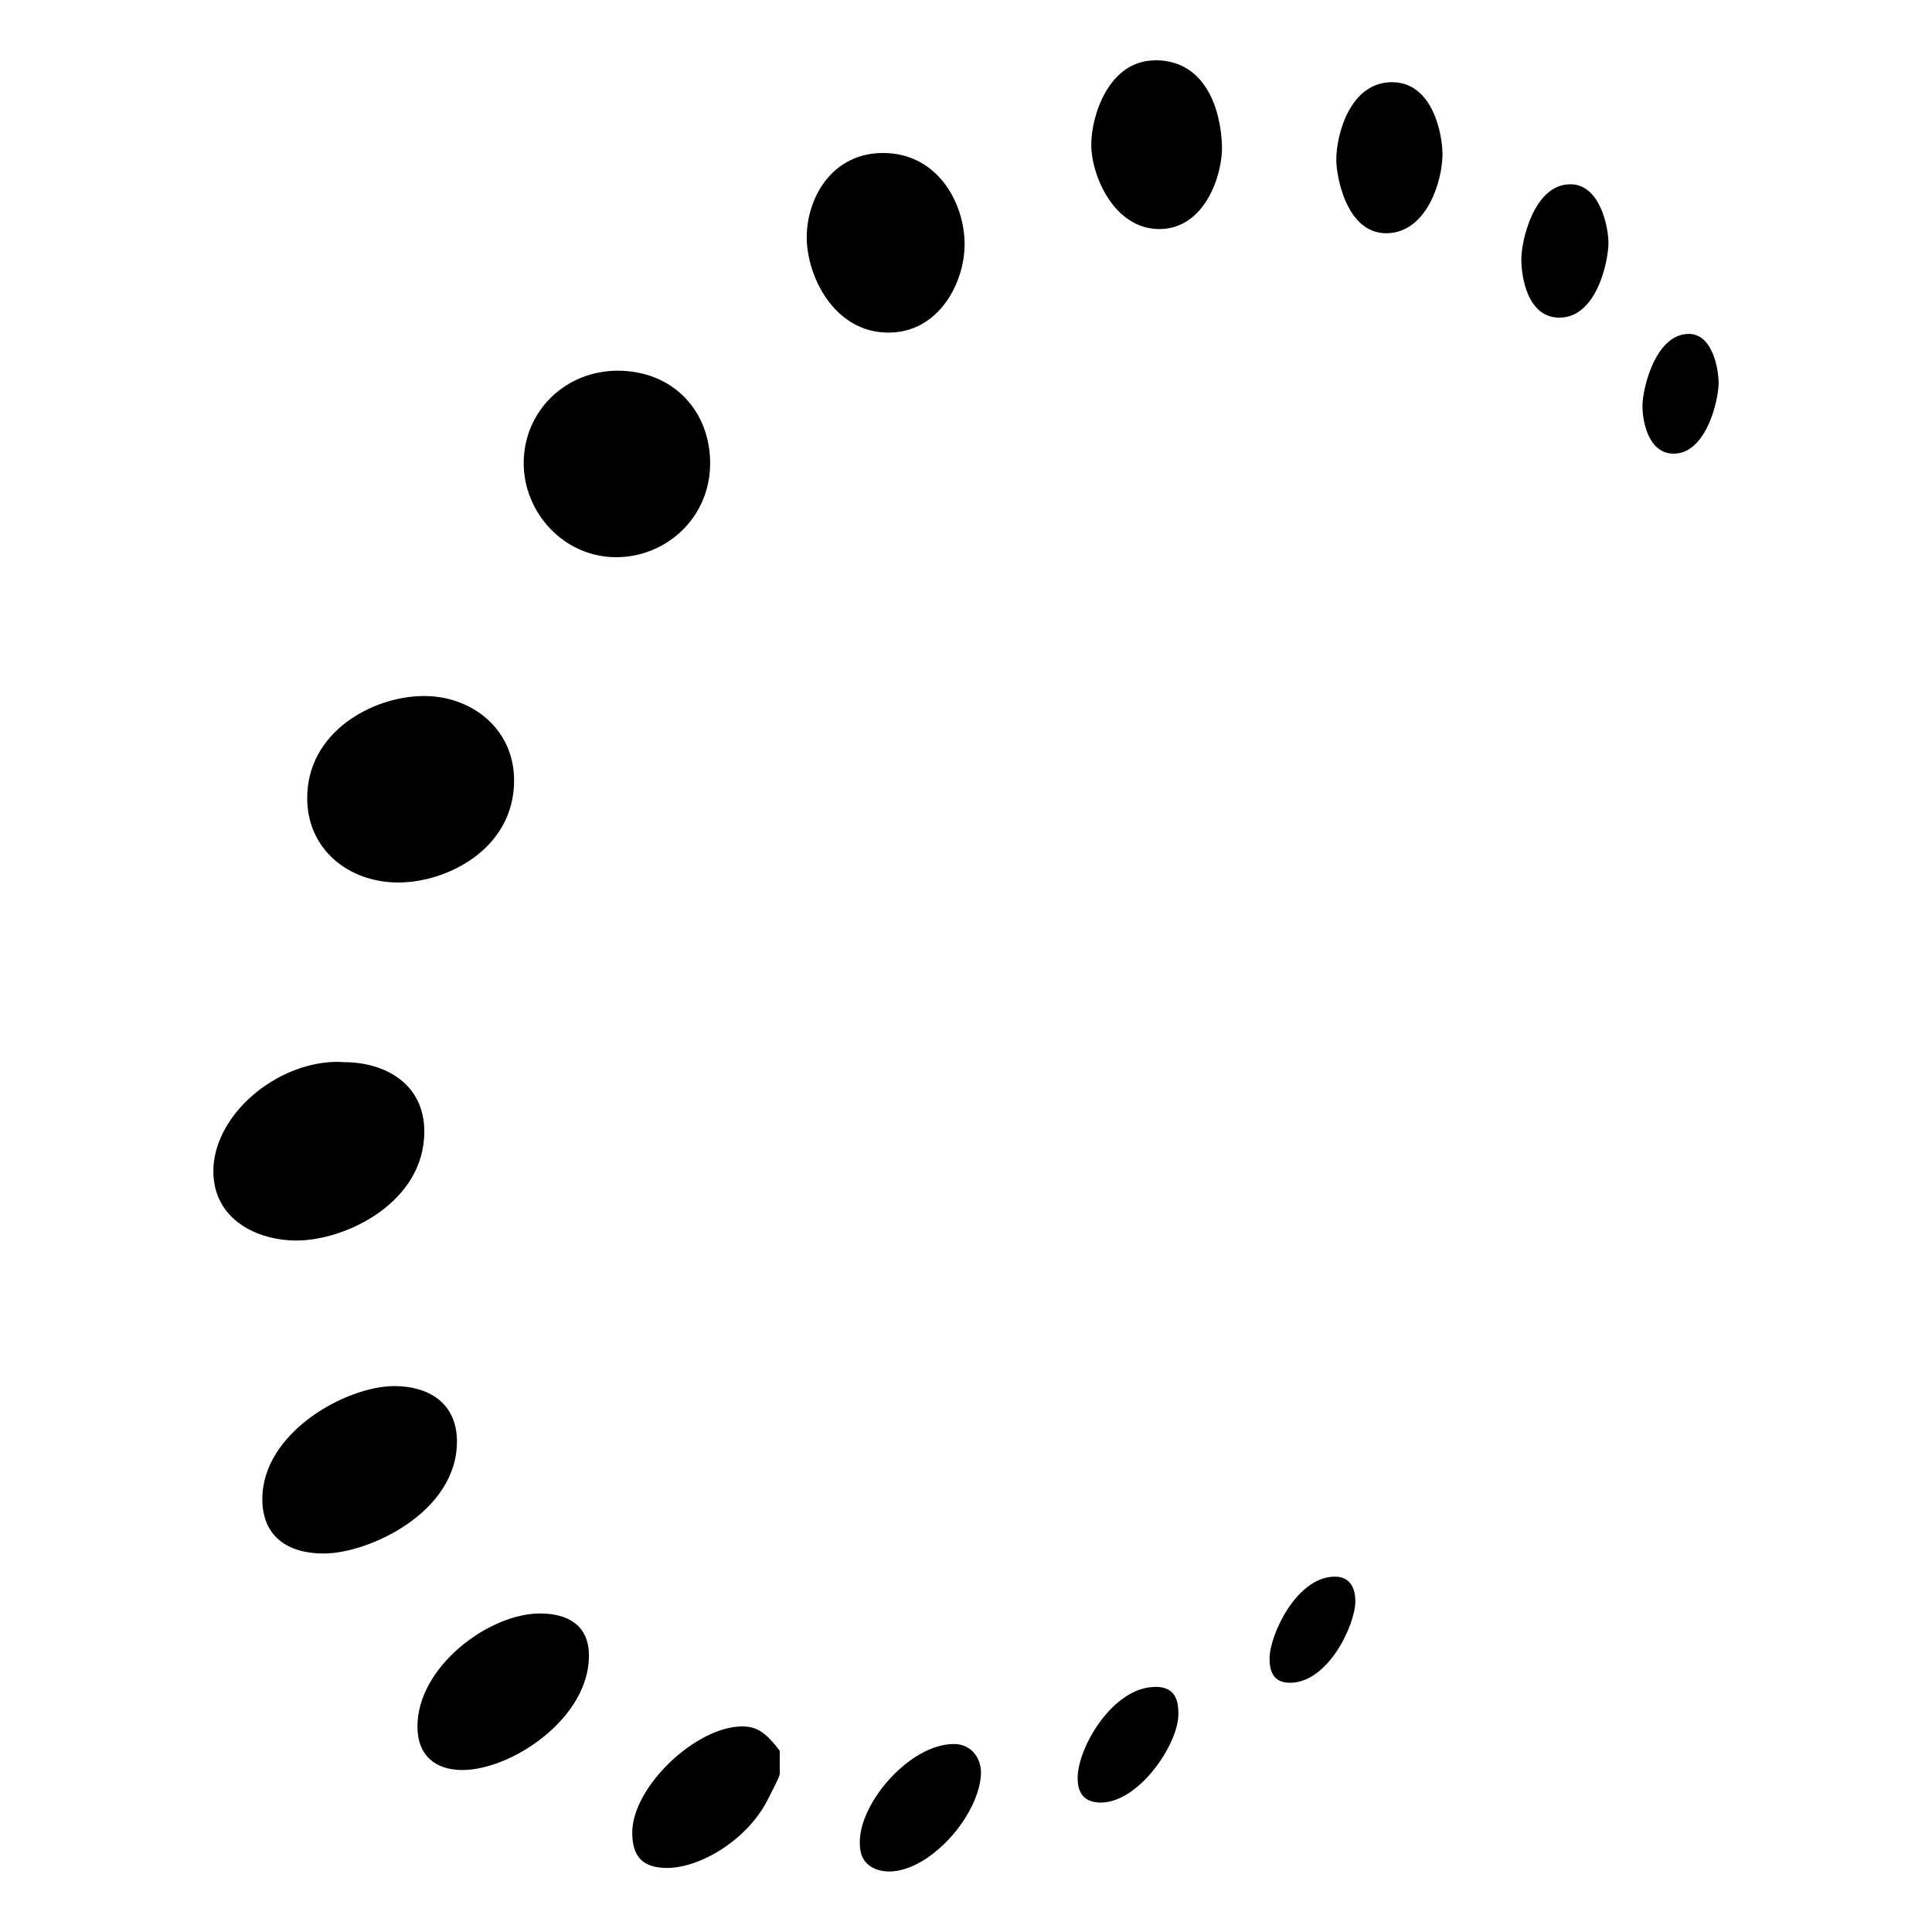 <!-- Generated by IcoMoon.io -->
<svg version="1.1" xmlns="http://www.w3.org/2000/svg" width="32" height="32" viewBox="0 0 32 32">
<title>ssh</title>
<path d="M8.944 26.724c-0.848 0-2.030 0.884-2.030 1.871 0 0.488 0.304 0.722 0.744 0.722 0.815 0 2.097-0.854 2.097-1.894-0.001-0.512-0.359-0.699-0.812-0.699zM11.762 7.673c0-0.869-0.616-1.533-1.533-1.533-0.86 0-1.555 0.665-1.555 1.533 0 0.815 0.662 1.556 1.532 1.556 0.823 0 1.556-0.648 1.556-1.555zM15.977 4.044c0-0.663-0.433-1.51-1.353-1.51-0.836 0-1.262 0.735-1.262 1.397 0 0.641 0.453 1.578 1.353 1.578 0.836 0 1.262-0.825 1.262-1.465zM12.293 28.595c-0.766 0-1.821 1.003-1.821 1.758 0 0.384 0.159 0.586 0.577 0.586 0.547 0 1.337-0.463 1.677-1.15 0.067-0.135 0.189-0.363 0.189-0.405v-0.384c-0.237-0.32-0.397-0.405-0.622-0.405zM7.569 23.883c0-0.663-0.49-0.925-1.038-0.925-0.799 0-2.186 0.768-2.186 1.871 0 0.623 0.424 0.902 1.014 0.902 0.756 0 2.209-0.685 2.209-1.849zM6.599 14.617c0.802 0 1.916-0.553 1.916-1.691 0-0.859-0.708-1.398-1.488-1.398-0.848 0-1.939 0.589-1.939 1.691 0 0.848 0.684 1.398 1.51 1.398zM7.028 18.743c0-0.789-0.644-1.15-1.33-1.15-0.043 0-0.076-0.013-0.248 0-0.991 0.083-1.916 0.936-1.916 1.804 0 0.811 0.737 1.15 1.375 1.15 0.826 0 2.119-0.634 2.119-1.804zM26.010 3.052c-0.604 0-0.812 0.937-0.812 1.24 0 0.301 0.104 0.969 0.631 0.969 0.619 0 0.812-0.937 0.812-1.24 0-0.254-0.137-0.969-0.631-0.969zM23.057 1.361c-0.702 0-0.924 0.878-0.924 1.285 0 0.268 0.165 1.224 0.834 1.217s0.925-0.876 0.925-1.307c0-0.335-0.161-1.194-0.834-1.194zM27.971 5.531c-0.557 0-0.767 0.916-0.767 1.194 0 0.233 0.089 0.789 0.518 0.789 0.542 0 0.744-0.893 0.744-1.172 0-0.185-0.082-0.812-0.497-0.812zM22.11 26.114c-0.636 0-1.082 0.971-1.082 1.353 0 0.198 0.050 0.405 0.339 0.405 0.629 0 1.082-0.957 1.082-1.353 0-0.185-0.068-0.405-0.339-0.405zM15.797 28.887c-0.72 0-1.556 0.961-1.556 1.623 0 0.097 0.002 0.288 0.18 0.405 0.187 0.122 0.521 0.134 0.925-0.135 0.541-0.362 0.902-1 0.902-1.42 0-0.231-0.148-0.473-0.451-0.474zM19.134 1c-0.767 0-1.059 0.91-1.059 1.397 0 0.512 0.378 1.397 1.127 1.397 0.76 0 1.051-0.909 1.038-1.376-0.018-0.597-0.268-1.42-1.105-1.42zM19.134 27.941c-0.697 0-1.285 0.999-1.285 1.51 0 0.257 0.117 0.405 0.384 0.405 0.629 0 1.285-0.965 1.285-1.466 0-0.22-0.045-0.451-0.384-0.451z"></path>
</svg>
